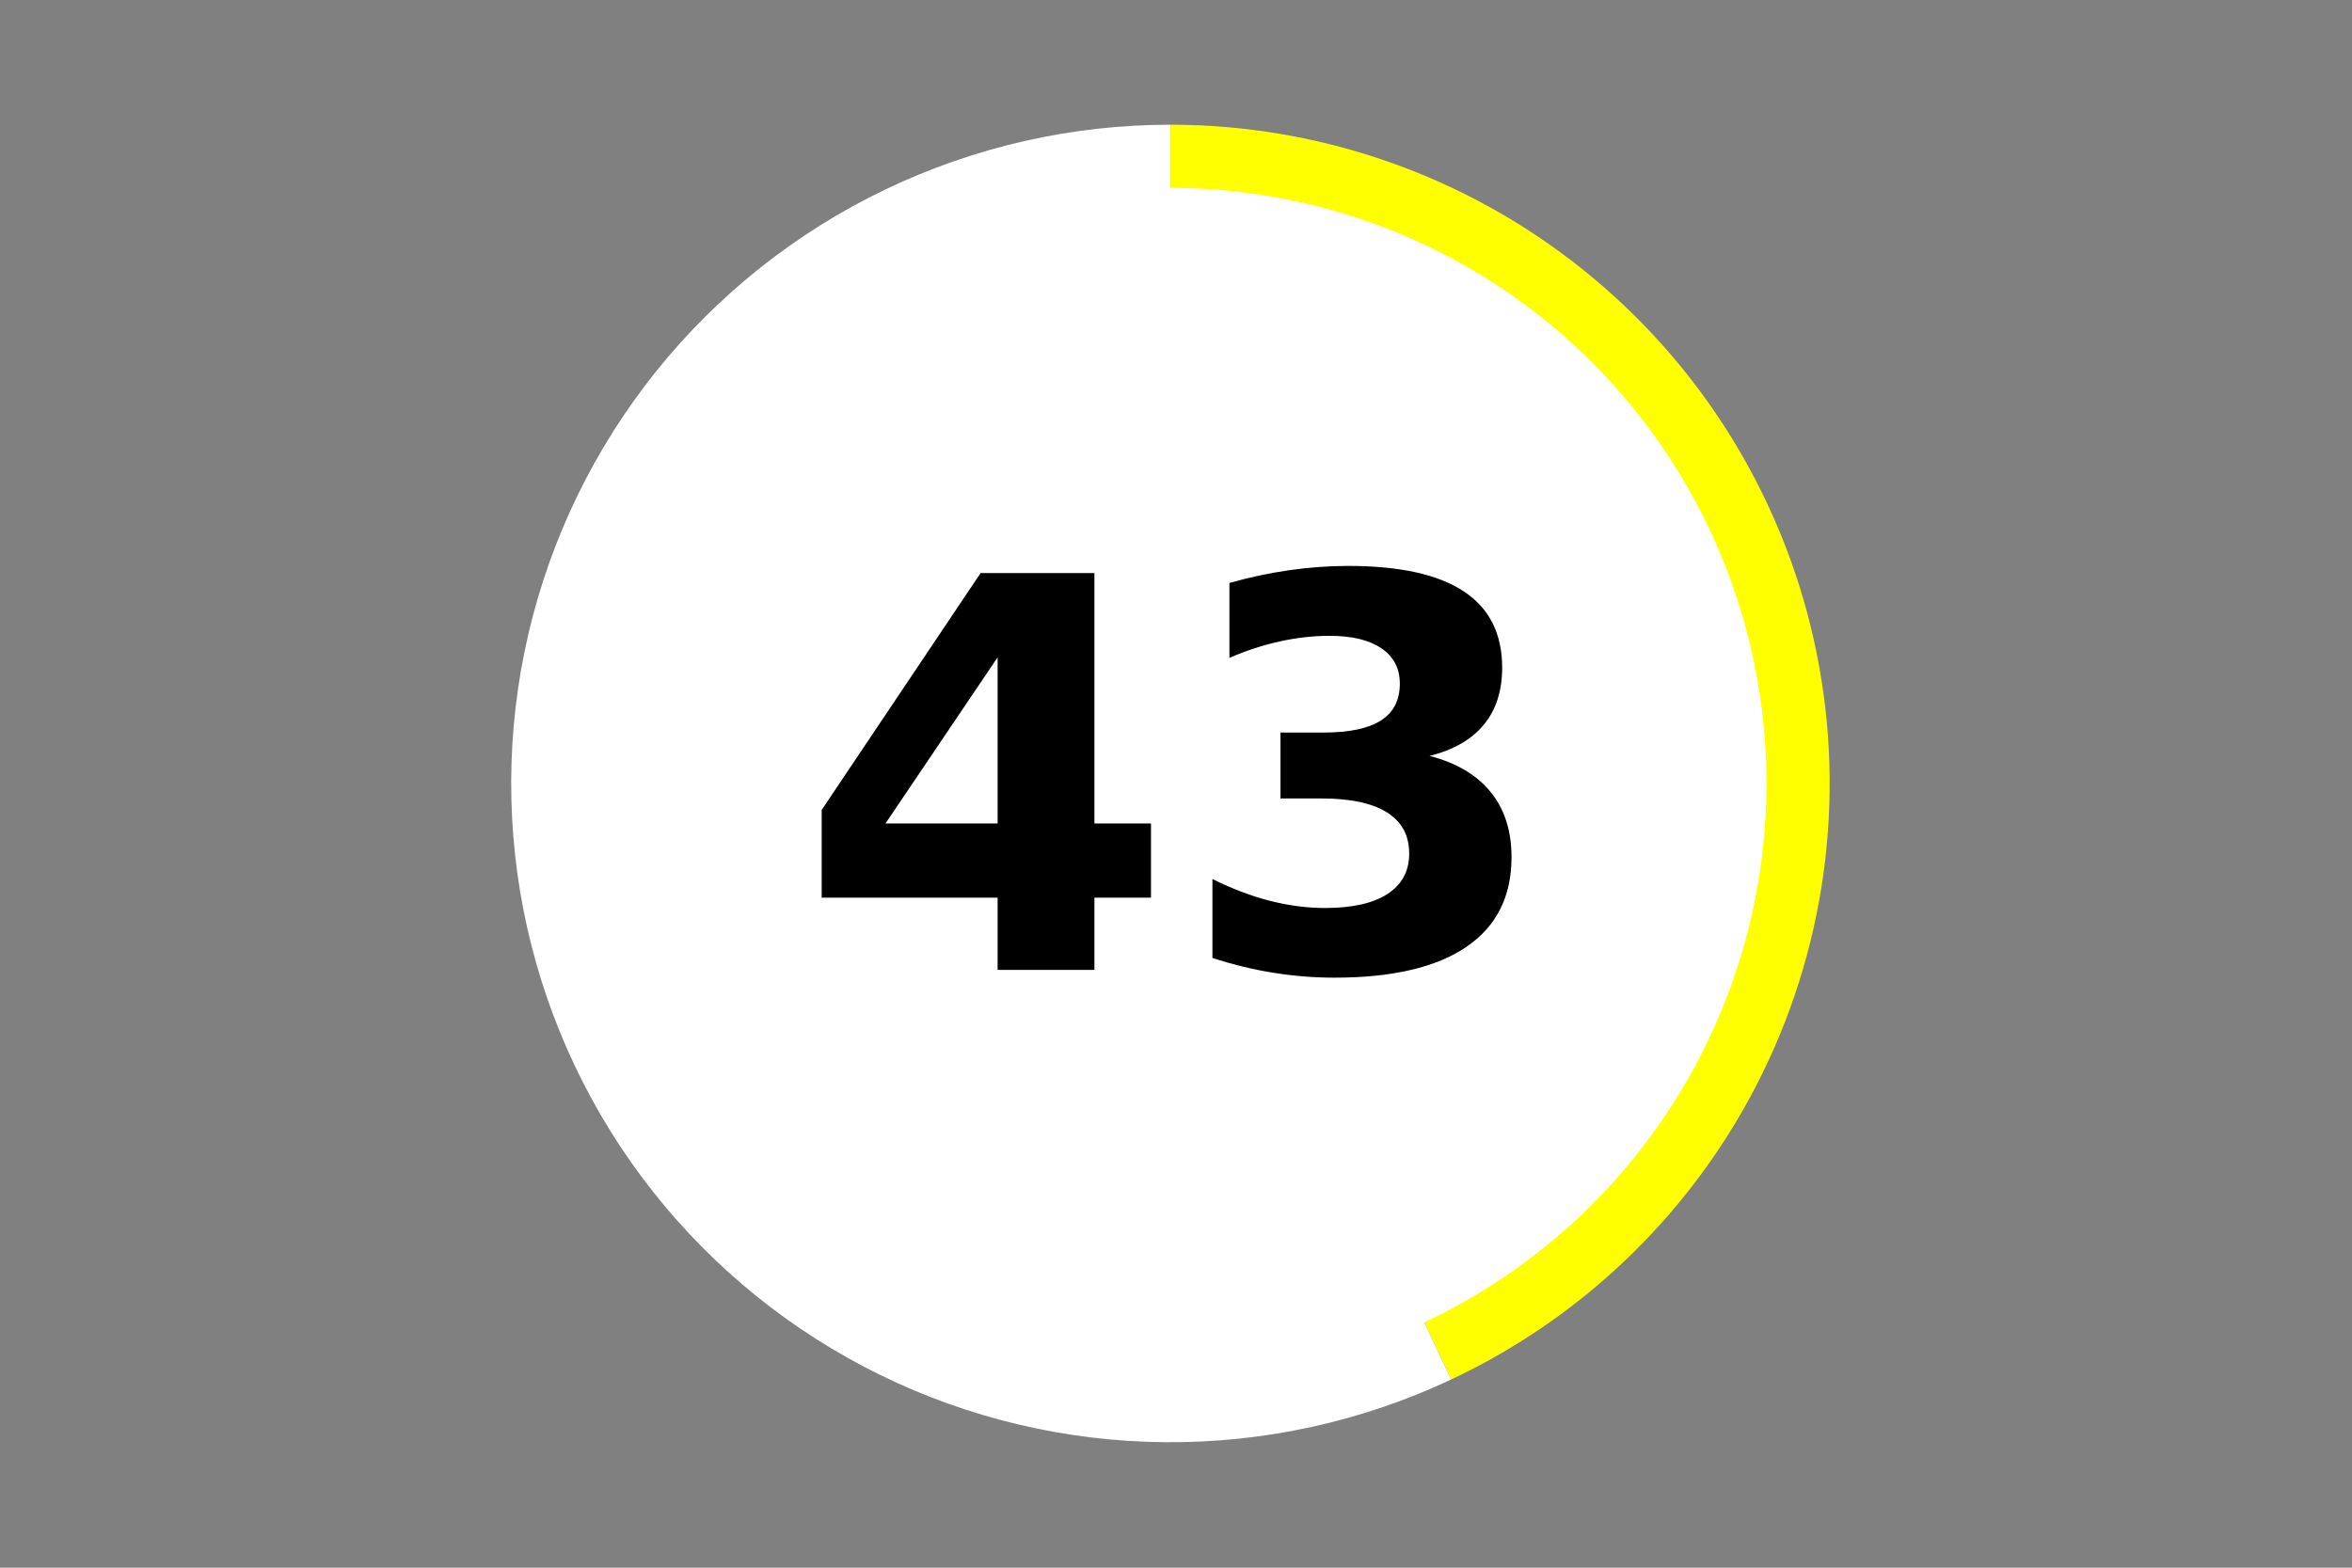 <?xml version="1.0" encoding="utf-8" standalone="no"?>
<!DOCTYPE svg PUBLIC "-//W3C//DTD SVG 1.1//EN"
  "http://www.w3.org/Graphics/SVG/1.1/DTD/svg11.dtd">
<!-- Created with matplotlib (https://matplotlib.org/) -->
<svg height="288pt" version="1.1" viewBox="0 0 432 288" width="432pt" xmlns="http://www.w3.org/2000/svg" xmlns:xlink="http://www.w3.org/1999/xlink">
 <rect x="0" y="0" width="432" height="288" fill="#808080" stroke="none"/>
 <defs>
  <style type="text/css">*{stroke-linecap:butt;stroke-linejoin:round;}</style>
 </defs>
 <g id="figure_1">
  <g id="patch_1">
   <path d="M 0 288 
L 432 288 
L 432 0 
L 0 0 
z
" style="fill:none;"/>
  </g>
  <g id="axes_1">
   <g id="patch_2">
    <path d="M 266.533 253.434 
C 291.432 241.724 311.609 221.872 323.715 197.173 
C 335.821 172.473 339.149 144.372 333.146 117.531 
C 327.143 90.689 312.161 66.678 290.685 49.482 
C 269.209 32.285 242.496 22.909 214.978 22.909 
L 214.978 143.931 
L 266.533 253.434 
z
" style="fill:#ffff00;"/>
   </g>
   <g id="patch_3">
    <path d="M 214.978 22.909 
C 196.833 22.909 178.919 26.985 162.563 34.835 
C 146.207 42.685 131.824 54.11 120.479 68.263 
C 109.135 82.416 101.117 98.938 97.02 116.604 
C 92.923 134.27 92.851 152.633 96.809 170.331 
C 100.767 188.029 108.655 204.613 119.888 218.854 
C 131.12 233.096 145.414 244.633 161.708 252.611 
C 178.001 260.589 195.883 264.806 214.027 264.948 
C 232.17 265.091 250.116 261.156 266.533 253.434 
L 214.978 143.931 
L 214.978 22.909 
z
" style="fill:#ffffff;"/>
   </g>
   <g id="patch_4">
    <path clip-path="url(#p2c20088ce4)" d="M 214.978 252.85 
C 243.878 252.85 271.599 241.374 292.035 220.948 
C 312.471 200.523 323.954 172.816 323.954 143.931 
C 323.954 115.045 312.471 87.338 292.035 66.913 
C 271.599 46.488 243.878 35.011 214.978 35.011 
C 186.077 35.011 158.356 46.488 137.92 66.913 
C 117.484 87.338 106.001 115.045 106.001 143.931 
C 106.001 172.816 117.484 200.523 137.92 220.948 
C 158.356 241.374 186.077 252.85 214.978 252.85 
z
" style="fill:#ffffff;stroke:#ffffff;stroke-linejoin:miter;"/>
   </g>
   <g id="matplotlib.axis_1">
    <g id="text_1">
     <!-- 43 -->
     <g transform="translate(146.422 178.184)scale(1 -1)">
      <defs>
       <path d="M 36.812 57.422 
L 16.219 26.906 
L 36.812 26.906 
z
M 33.688 72.906 
L 54.594 72.906 
L 54.594 26.906 
L 64.984 26.906 
L 64.984 13.281 
L 54.594 13.281 
L 54.594 0 
L 36.812 0 
L 36.812 13.281 
L 4.5 13.281 
L 4.5 29.391 
z
" id="DejaVuSans-Bold-52"/>
       <path d="M 46.578 39.312 
Q 53.953 37.406 57.781 32.688 
Q 61.625 27.984 61.625 20.703 
Q 61.625 9.859 53.312 4.219 
Q 45.016 -1.422 29.109 -1.422 
Q 23.484 -1.422 17.844 -0.516 
Q 12.203 0.391 6.688 2.203 
L 6.688 16.703 
Q 11.969 14.062 17.156 12.719 
Q 22.359 11.375 27.391 11.375 
Q 34.859 11.375 38.844 13.953 
Q 42.828 16.547 42.828 21.391 
Q 42.828 26.375 38.75 28.938 
Q 34.672 31.5 26.703 31.5 
L 19.188 31.5 
L 19.188 43.609 
L 27.094 43.609 
Q 34.188 43.609 37.641 45.828 
Q 41.109 48.047 41.109 52.594 
Q 41.109 56.781 37.734 59.078 
Q 34.375 61.375 28.219 61.375 
Q 23.688 61.375 19.047 60.344 
Q 14.406 59.328 9.812 57.328 
L 9.812 71.094 
Q 15.375 72.656 20.844 73.438 
Q 26.312 74.219 31.594 74.219 
Q 45.797 74.219 52.844 69.547 
Q 59.906 64.891 59.906 55.516 
Q 59.906 49.125 56.531 45.047 
Q 53.172 40.969 46.578 39.312 
z
" id="DejaVuSans-Bold-51"/>
      </defs>
      <use xlink:href="#DejaVuSans-Bold-52"/>
      <use x="69.58" xlink:href="#DejaVuSans-Bold-51"/>
     </g>
    </g>
   </g>
   <g id="matplotlib.axis_2"/>
  </g>
 </g>
 <defs>
  <clipPath id="p2c20088ce4">
   <rect height="266.4" width="410.4" x="10.8" y="10.8"/>
  </clipPath>
 </defs>
</svg>
